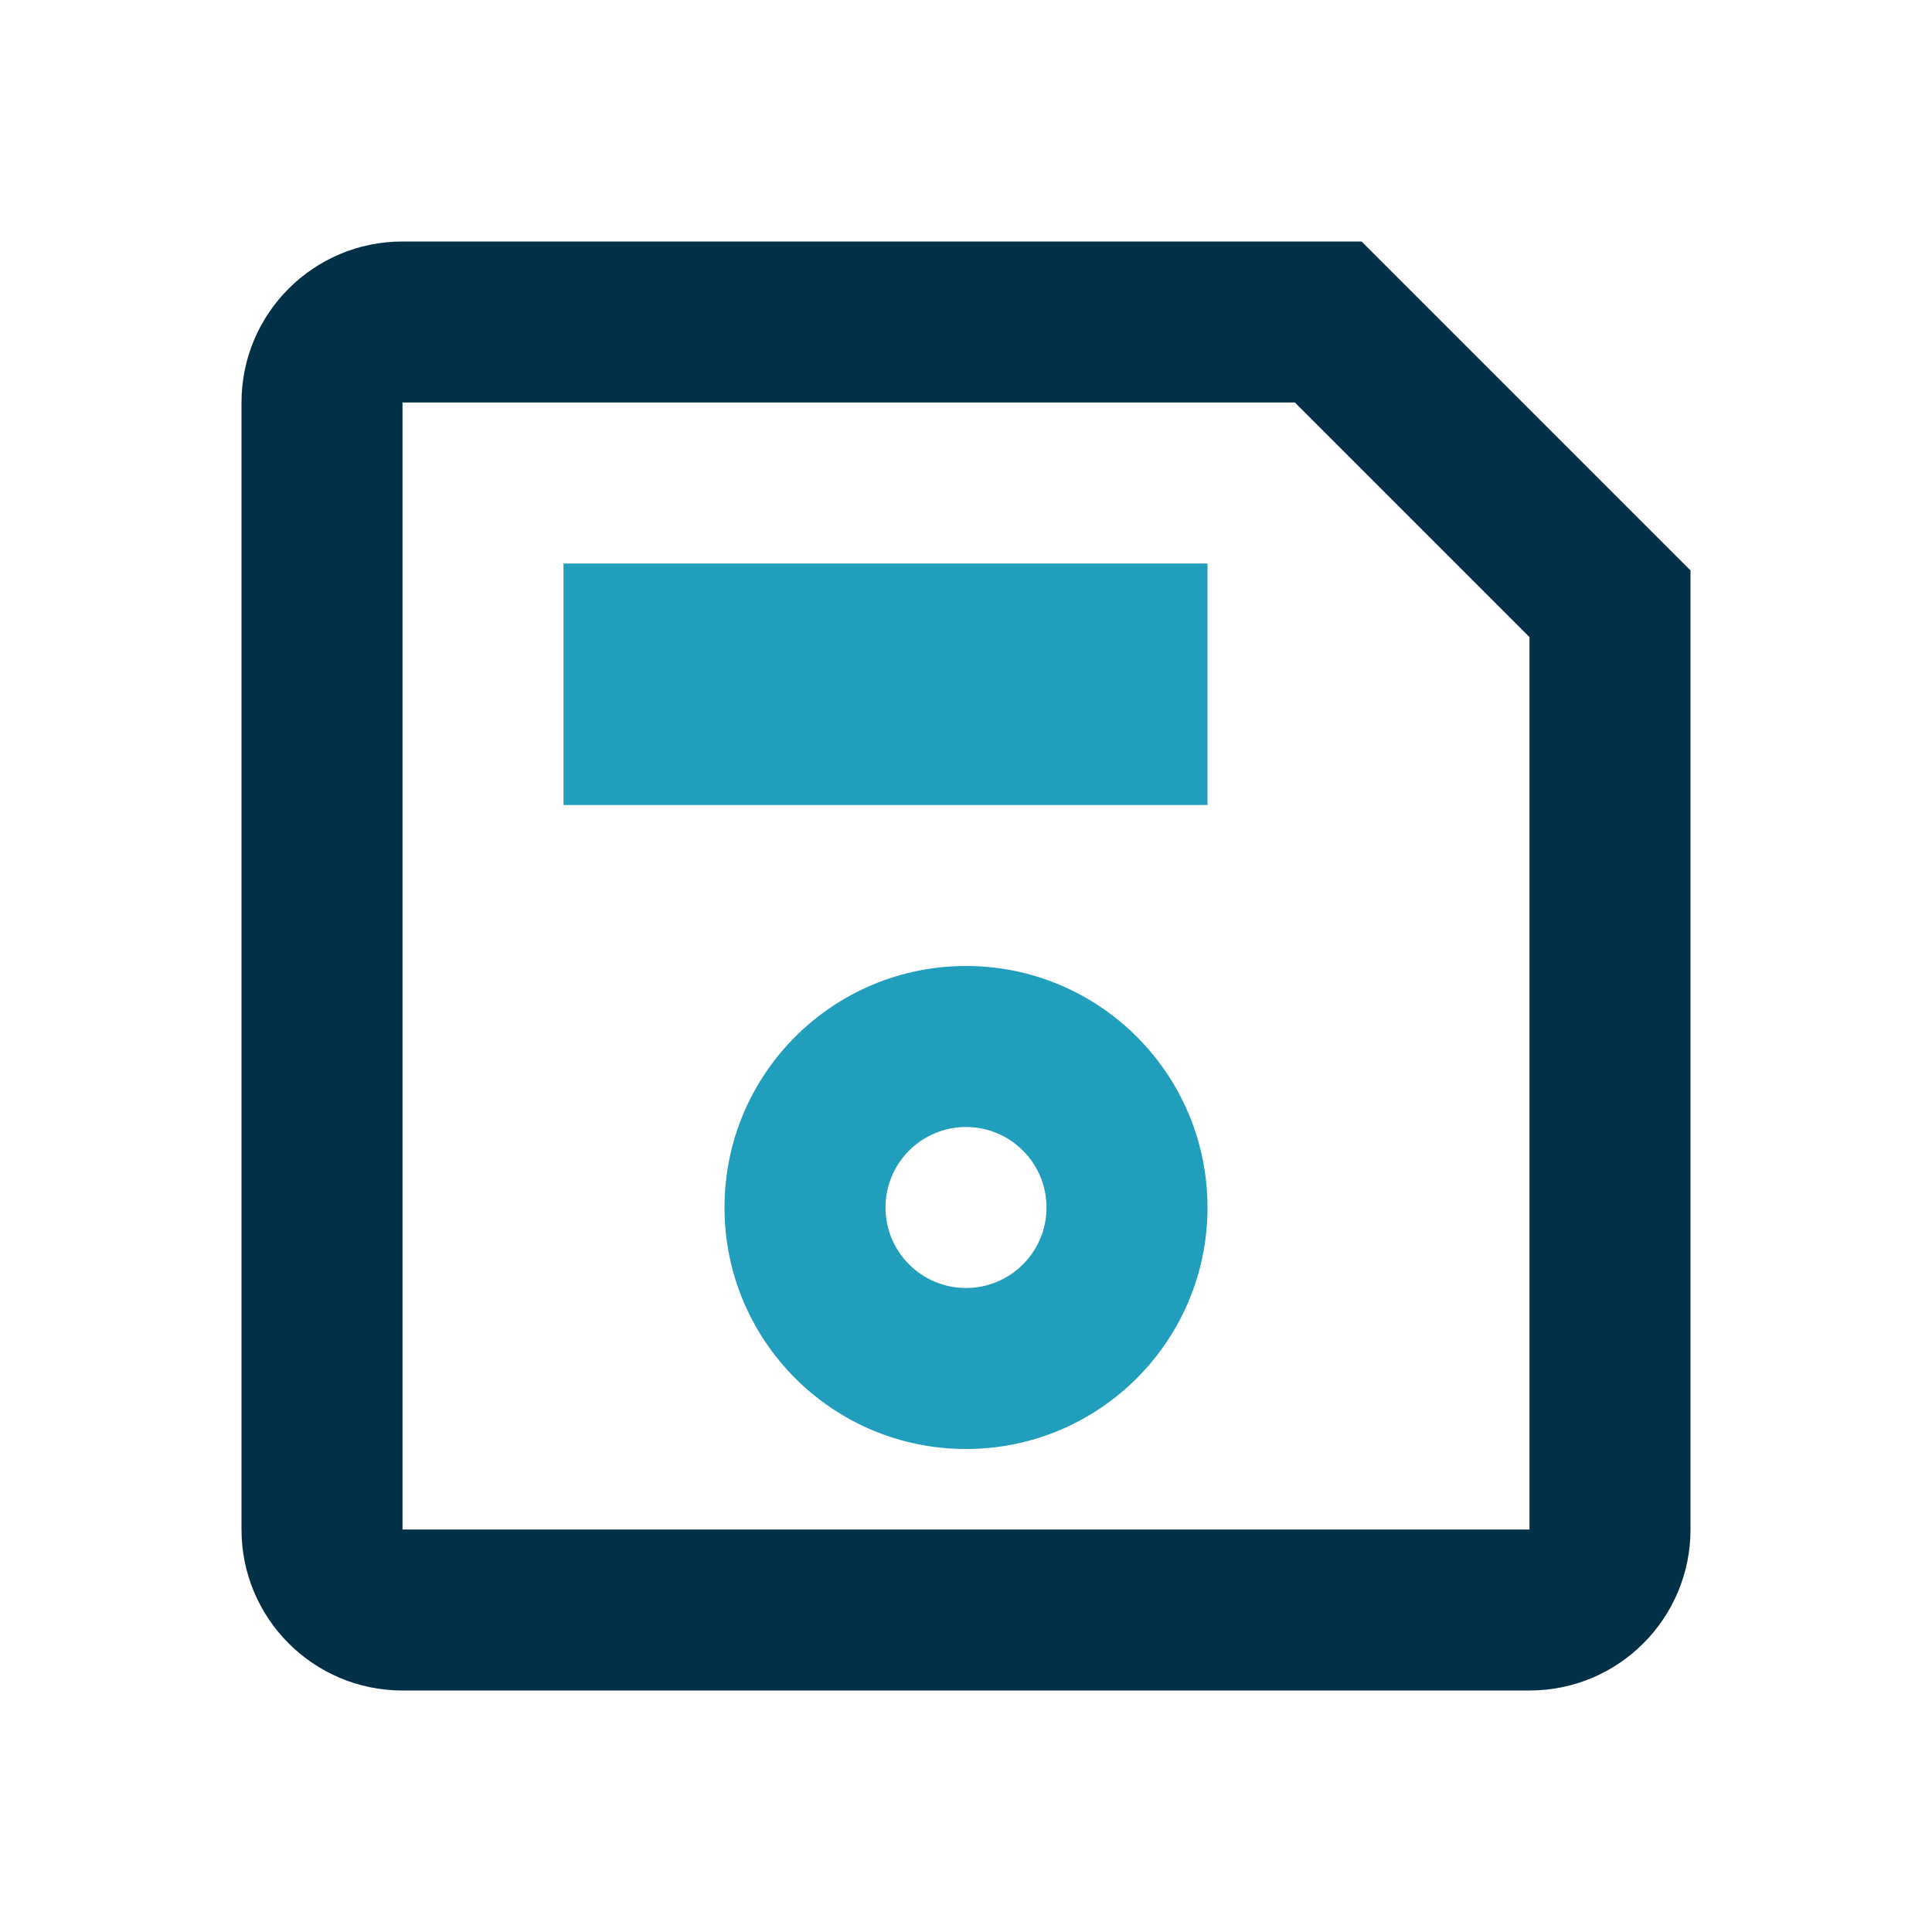 <svg width="24" height="24" viewBox="0 0 24 24" fill="none" xmlns="http://www.w3.org/2000/svg">
<path fill-rule="evenodd" clip-rule="evenodd" d="M7 7H15V10H7V7ZM12 14C11.448 14 11 14.448 11 15C11 15.552 11.448 16 12 16C12.552 16 13 15.552 13 15C13 14.448 12.552 14 12 14ZM9 15C9 13.343 10.343 12 12 12C13.657 12 15 13.343 15 15C15 16.657 13.657 18 12 18C10.343 18 9 16.657 9 15Z" fill="#219EBC"/>
<path fill-rule="evenodd" clip-rule="evenodd" d="M3 5C3 3.895 3.895 3 5 3H16.914L21 7.086V19C21 20.105 20.105 21 19 21H5C3.895 21 3 20.105 3 19V5ZM16.086 5H5V19H19V7.914L16.086 5Z" fill="#023047"/>
</svg>
